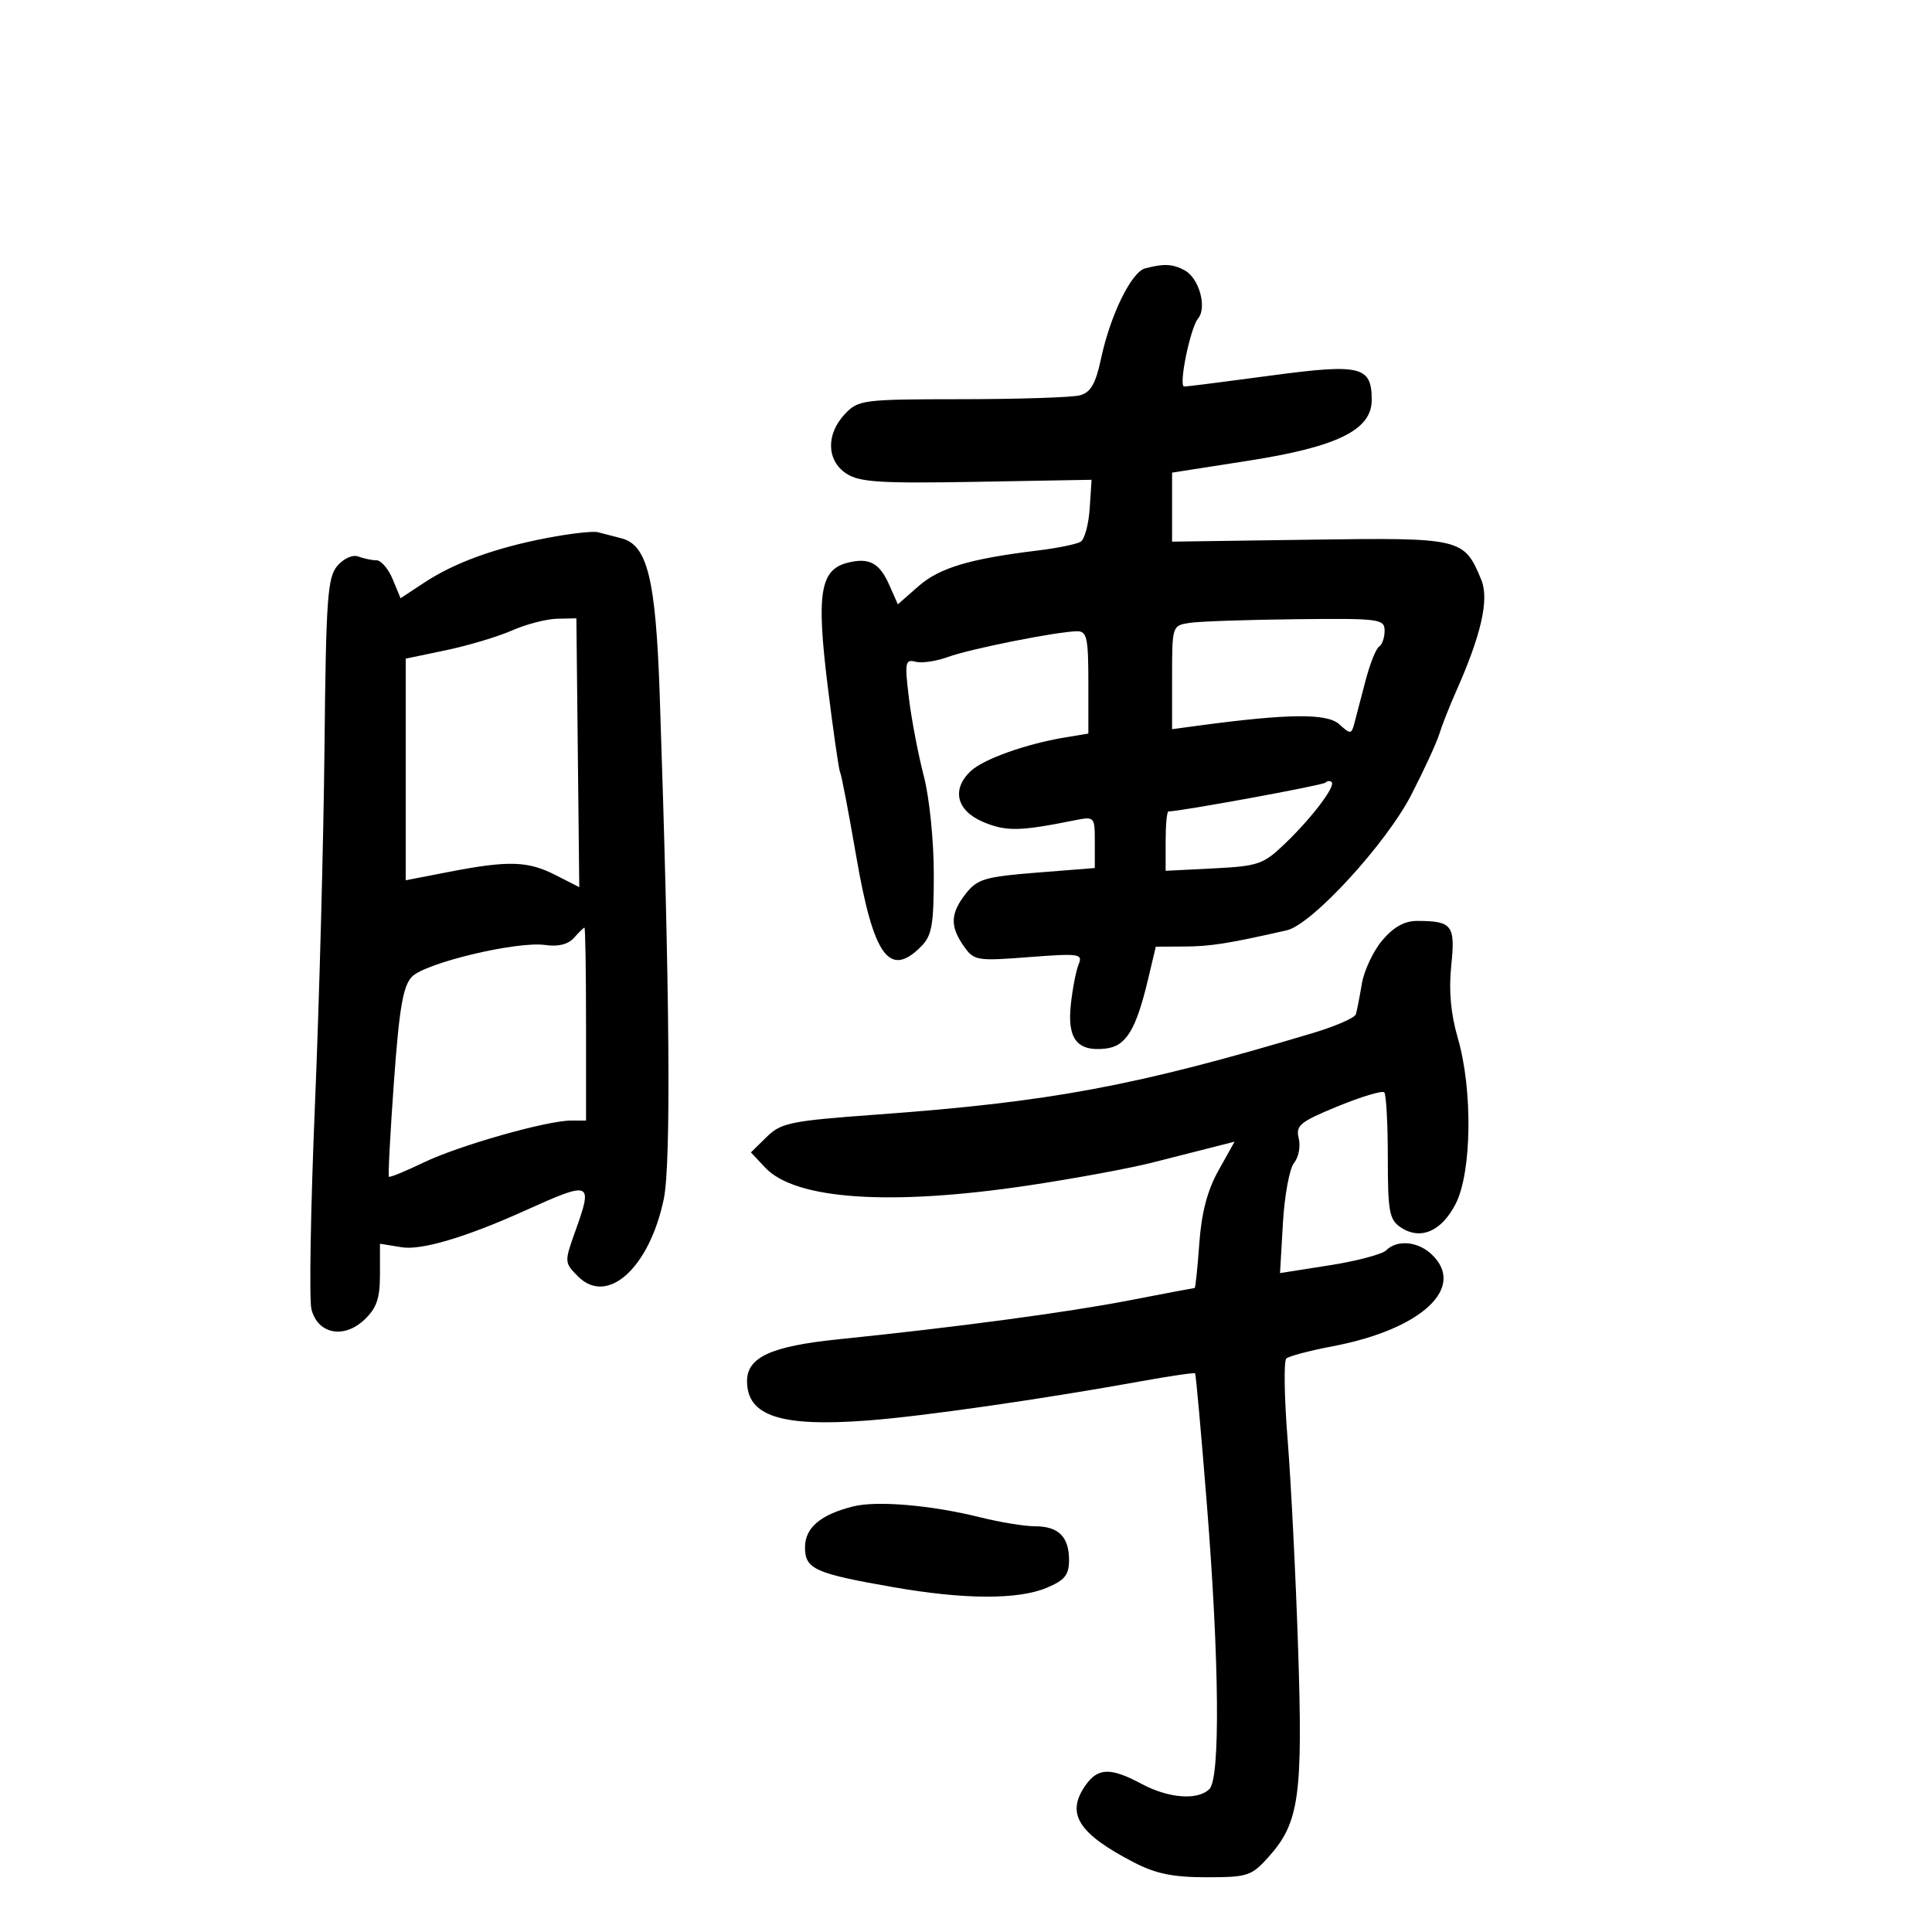 <svg xmlns="http://www.w3.org/2000/svg" width="300" height="300" viewBox="0 0 300 300" version="1.1">
	<path d="M 177.809 41.678 C 175.681 42.239, 172.412 48.924, 170.977 55.649 C 170.133 59.600, 169.368 60.935, 167.689 61.386 C 166.485 61.709, 158.266 61.979, 149.424 61.986 C 133.922 62, 133.271 62.083, 131.174 64.314 C 128.238 67.440, 128.349 71.528, 131.425 73.543 C 133.463 74.878, 136.701 75.082, 151.675 74.816 L 169.500 74.500 169.207 78.967 C 169.046 81.424, 168.415 83.744, 167.804 84.121 C 167.193 84.499, 164.174 85.114, 161.096 85.488 C 150.573 86.767, 145.870 88.176, 142.630 91.020 L 139.418 93.841 138.091 90.844 C 136.565 87.395, 134.968 86.540, 131.624 87.379 C 127.350 88.452, 126.749 92.140, 128.516 106.474 C 129.390 113.561, 130.262 119.617, 130.455 119.930 C 130.647 120.244, 131.774 126.117, 132.958 132.983 C 135.629 148.468, 138.093 151.907, 143 147 C 144.713 145.287, 145 143.667, 145 135.710 C 145 130.504, 144.314 123.800, 143.439 120.460 C 142.581 117.182, 141.544 111.753, 141.135 108.395 C 140.460 102.846, 140.554 102.332, 142.165 102.754 C 143.141 103.009, 145.415 102.674, 147.219 102.010 C 150.625 100.756, 164.189 98.054, 167.250 98.020 C 168.772 98.003, 169 99.038, 169 105.955 L 169 113.909 165.250 114.533 C 159.394 115.506, 152.844 117.831, 150.833 119.651 C 147.691 122.495, 148.482 125.886, 152.698 127.647 C 156.242 129.128, 158.320 129.092, 166.750 127.402 C 169.986 126.753, 170 126.768, 170 130.769 L 170 134.788 160.988 135.501 C 152.978 136.135, 151.756 136.495, 149.988 138.742 C 147.568 141.820, 147.485 143.820, 149.652 146.913 C 151.235 149.174, 151.654 149.245, 159.764 148.621 C 167.595 148.019, 168.170 148.103, 167.491 149.736 C 167.088 150.706, 166.539 153.542, 166.272 156.039 C 165.705 161.338, 167.291 163.327, 171.682 162.822 C 174.856 162.457, 176.403 159.926, 178.280 152.023 L 179.473 147 183.987 146.976 C 187.975 146.954, 190.887 146.490, 199.821 144.455 C 203.703 143.571, 215.210 131.048, 219.133 123.440 C 221.101 119.623, 223.059 115.375, 223.486 114 C 223.912 112.625, 225.062 109.700, 226.041 107.500 C 230.026 98.548, 231.270 93.065, 230.007 90.017 C 227.328 83.549, 226.986 83.469, 203.389 83.803 L 182 84.106 182 78.748 L 182 73.390 193.750 71.557 C 207.672 69.384, 213 66.769, 213 62.108 C 213 56.837, 211.318 56.436, 197.176 58.339 C 190.204 59.278, 184.221 60.035, 183.879 60.023 C 182.965 59.989, 184.817 50.925, 186.040 49.452 C 187.462 47.738, 186.186 43.170, 183.951 41.974 C 182.077 40.971, 180.735 40.906, 177.809 41.678 M 85 83.523 C 76.883 85.076, 70.568 87.373, 65.850 90.487 L 62.200 92.896 60.979 89.948 C 60.307 88.327, 59.174 87, 58.460 87 C 57.747 87, 56.479 86.737, 55.643 86.417 C 54.780 86.085, 53.374 86.709, 52.388 87.860 C 50.851 89.654, 50.622 92.910, 50.386 116.194 C 50.240 130.662, 49.573 155.578, 48.905 171.562 C 48.236 187.545, 47.990 201.826, 48.360 203.296 C 49.323 207.136, 53.360 207.950, 56.555 204.948 C 58.485 203.136, 59 201.647, 59 197.889 L 59 193.126 62.389 193.676 C 65.447 194.172, 72.366 192.114, 81.500 187.992 C 91.866 183.314, 92.114 183.419, 89.301 191.268 C 87.621 195.956, 87.628 196.073, 89.774 198.219 C 94.329 202.774, 100.841 196.881, 103.069 186.188 C 104.221 180.657, 104.008 153.920, 102.445 108 C 101.829 89.883, 100.538 84.603, 96.477 83.584 C 95.217 83.267, 93.581 82.844, 92.843 82.643 C 92.104 82.443, 88.575 82.838, 85 83.523 M 79.500 97.901 C 77.300 98.869, 72.688 100.248, 69.250 100.967 L 63 102.273 63 119.480 L 63 136.687 69.750 135.380 C 78.969 133.596, 81.961 133.686, 86.263 135.879 L 89.948 137.758 89.724 116.886 L 89.500 96.013 86.500 96.077 C 84.850 96.112, 81.700 96.933, 79.500 97.901 M 184.750 96.716 C 182.012 97.131, 182 97.169, 182 105.180 L 182 113.227 186.250 112.656 C 200.046 110.804, 206.064 110.748, 207.947 112.452 C 209.710 114.048, 209.847 114.040, 210.303 112.323 C 210.569 111.320, 211.346 108.351, 212.030 105.724 C 212.715 103.098, 213.663 100.709, 214.137 100.415 C 214.612 100.122, 215 99.009, 215 97.941 C 215 96.107, 214.245 96.008, 201.250 96.150 C 193.688 96.232, 186.262 96.487, 184.750 96.716 M 205.803 121.530 C 205.389 121.944, 183.278 126, 181.434 126 C 181.195 126, 181 128.074, 181 130.609 L 181 135.219 188.463 134.842 C 195.393 134.492, 196.184 134.216, 199.550 130.982 C 203.722 126.974, 207.422 122.089, 206.776 121.442 C 206.532 121.199, 206.095 121.238, 205.803 121.530 M 214.629 146.029 C 213.227 147.696, 211.802 150.733, 211.462 152.779 C 211.122 154.826, 210.706 156.950, 210.537 157.500 C 210.368 158.050, 207.366 159.358, 203.865 160.407 C 176.409 168.635, 163.211 171.103, 136.144 173.071 C 122.775 174.043, 121.287 174.345, 119.050 176.540 L 116.600 178.945 118.817 181.305 C 123.495 186.284, 138.221 187.285, 159.660 184.081 C 166.722 183.025, 175.425 181.418, 179 180.508 C 182.575 179.599, 186.896 178.500, 188.602 178.067 L 191.704 177.278 189.211 181.738 C 187.477 184.840, 186.569 188.297, 186.225 193.099 C 185.953 196.894, 185.629 200, 185.505 200 C 185.380 200, 180.828 200.861, 175.389 201.914 C 165.673 203.795, 148.641 206.074, 130.125 207.973 C 119.744 209.037, 116 210.754, 116 214.452 C 116 219.891, 121.236 221.597, 134.776 220.571 C 143.325 219.922, 161.689 217.282, 177.420 214.439 C 181.776 213.651, 185.445 213.118, 185.572 213.254 C 185.699 213.389, 186.522 222.542, 187.402 233.594 C 189.337 257.919, 189.500 276.100, 187.800 277.800 C 186.004 279.596, 181.460 279.251, 177.261 277 C 172.459 274.426, 170.480 274.477, 168.557 277.223 C 165.482 281.612, 167.393 284.677, 176 289.157 C 179.437 290.947, 182.114 291.500, 187.332 291.500 C 193.761 291.500, 194.334 291.310, 197.033 288.289 C 201.735 283.027, 202.323 278.840, 201.572 256 C 201.201 244.725, 200.468 230.125, 199.943 223.556 C 199.417 216.987, 199.328 211.310, 199.744 210.941 C 200.160 210.572, 203.410 209.718, 206.967 209.042 C 220.877 206.401, 227.854 199.798, 222.171 194.655 C 220.053 192.738, 216.899 192.501, 215.263 194.137 C 214.638 194.762, 210.670 195.815, 206.444 196.478 L 198.761 197.684 199.212 189.897 C 199.460 185.615, 200.239 181.417, 200.943 180.569 C 201.647 179.720, 201.972 178.008, 201.666 176.763 C 201.171 174.755, 201.856 174.194, 207.749 171.779 C 211.402 170.282, 214.641 169.310, 214.945 169.618 C 215.250 169.926, 215.500 174.470, 215.500 179.715 C 215.500 188.169, 215.729 189.404, 217.517 190.593 C 220.575 192.627, 223.851 191.212, 226.045 186.911 C 228.538 182.026, 228.703 169.225, 226.376 161.223 C 225.269 157.412, 224.943 153.821, 225.351 149.916 C 226.006 143.652, 225.502 143, 220.007 143 C 218.085 143, 216.360 143.971, 214.629 146.029 M 89.122 145.633 C 88.233 146.637, 86.662 147.031, 84.697 146.742 C 80.338 146.102, 66.037 149.504, 63.960 151.674 C 62.581 153.115, 61.993 156.554, 61.170 167.980 C 60.596 175.944, 60.245 182.579, 60.390 182.723 C 60.535 182.868, 62.948 181.879, 65.754 180.526 C 71.220 177.889, 84.888 174, 88.688 174 L 91 174 91 159 C 91 150.750, 90.888 144.017, 90.750 144.038 C 90.612 144.059, 89.880 144.777, 89.122 145.633 M 132.500 233.911 C 127.428 235.171, 125 237.228, 125 240.265 C 125 243.643, 126.500 244.320, 138.706 246.455 C 149.743 248.386, 158.061 248.419, 162.532 246.551 C 165.340 245.378, 166 244.559, 166 242.251 C 166 238.619, 164.364 237, 160.694 237 C 159.096 237, 155.249 236.367, 152.144 235.593 C 144.617 233.717, 136.185 232.995, 132.500 233.911" stroke="none" fill="black" fill-rule="evenodd"/>
</svg>
